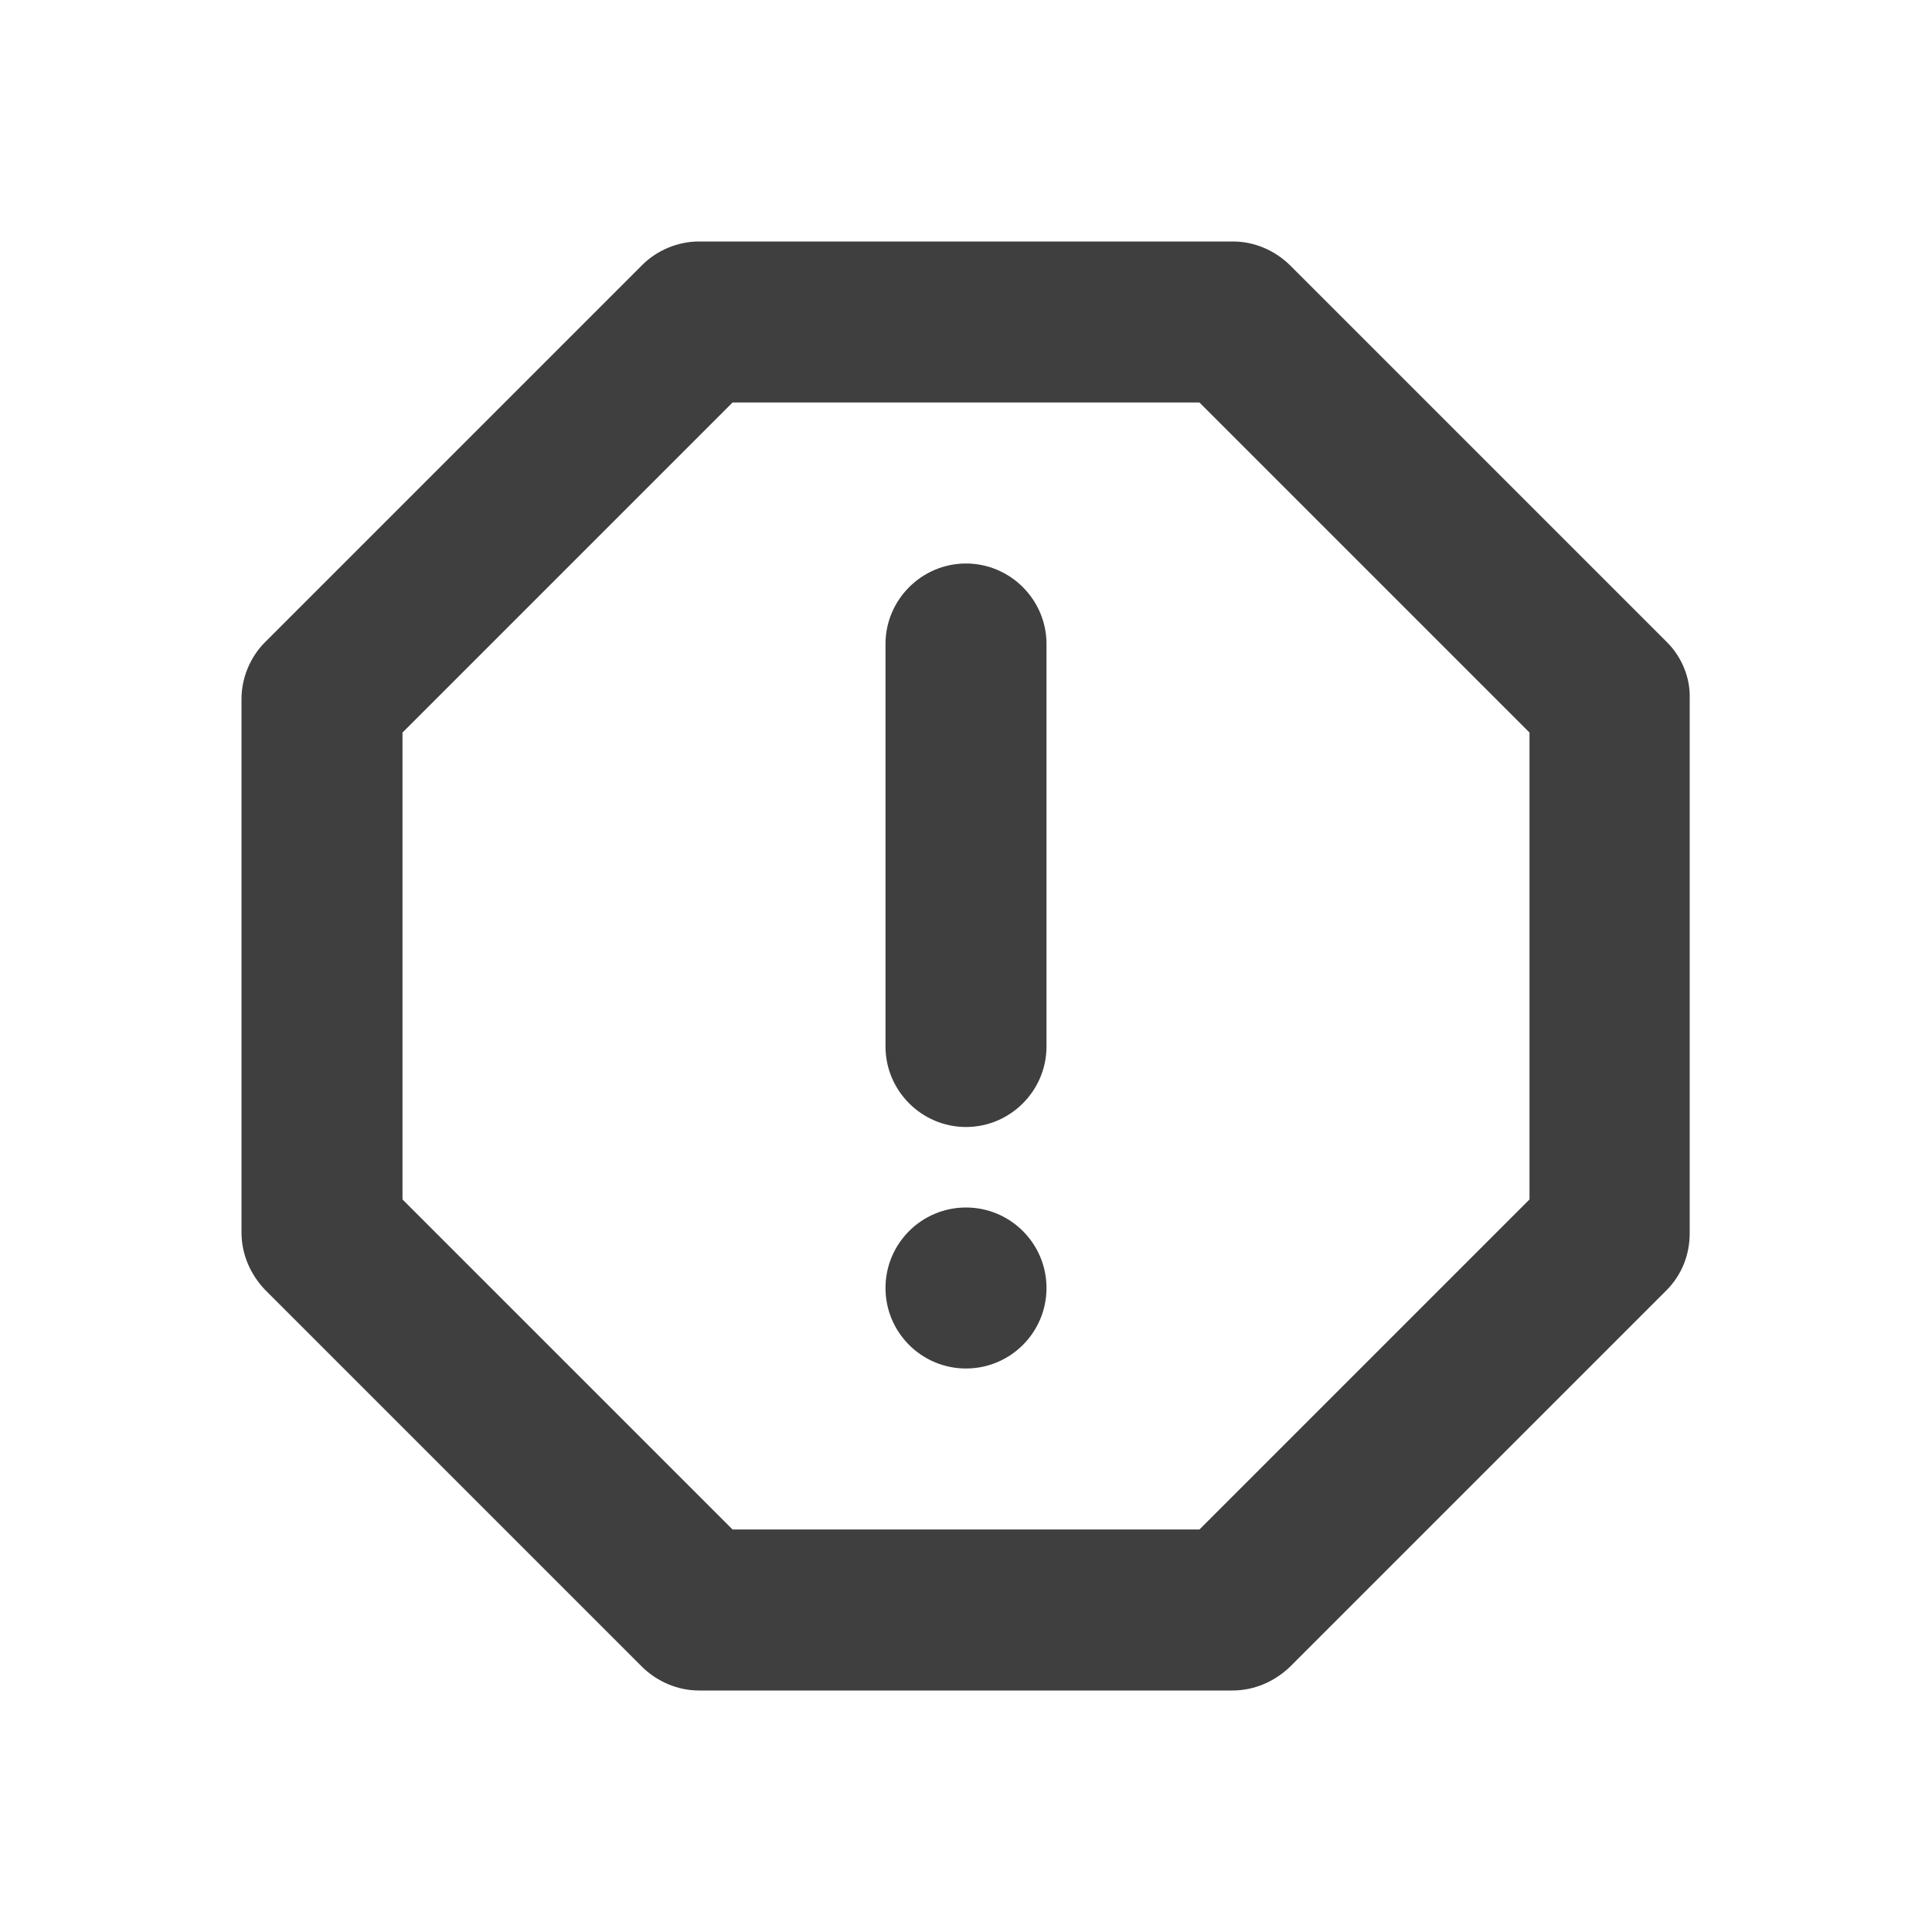 <svg height="24" viewBox="0 0 24 24" width="24" xmlns="http://www.w3.org/2000/svg"><path d="m15.32 3c.26 0 .52.11.71.3l4.68 4.68c.18.18.29.44.28.7v6.64c0 .27-.1.52-.29.71l-4.68 4.68c-.19.18-.44.29-.71.29h-6.63c-.26 0-.52-.11-.71-.3l-4.68-4.68c-.18-.19-.29-.44-.29-.71v-6.63c0-.26.11-.52.29-.7l4.69-4.69c.18-.18.44-.29.7-.29zm-.42 2h-5.8l-4.1 4.1v5.8l4.1 4.1h5.8l4.1-4.1v-5.8zm-2.9 10c.552 0 1 .448 1 1s-.448 1-1 1-1-.448-1-1 .448-1 1-1zm0-8c.55 0 1 .45 1 1v5c0 .55-.45 1-1 1s-1-.45-1-1v-5c0-.55.45-1 1-1z" fill="#3f3f3f" fill-rule="evenodd"/></svg>